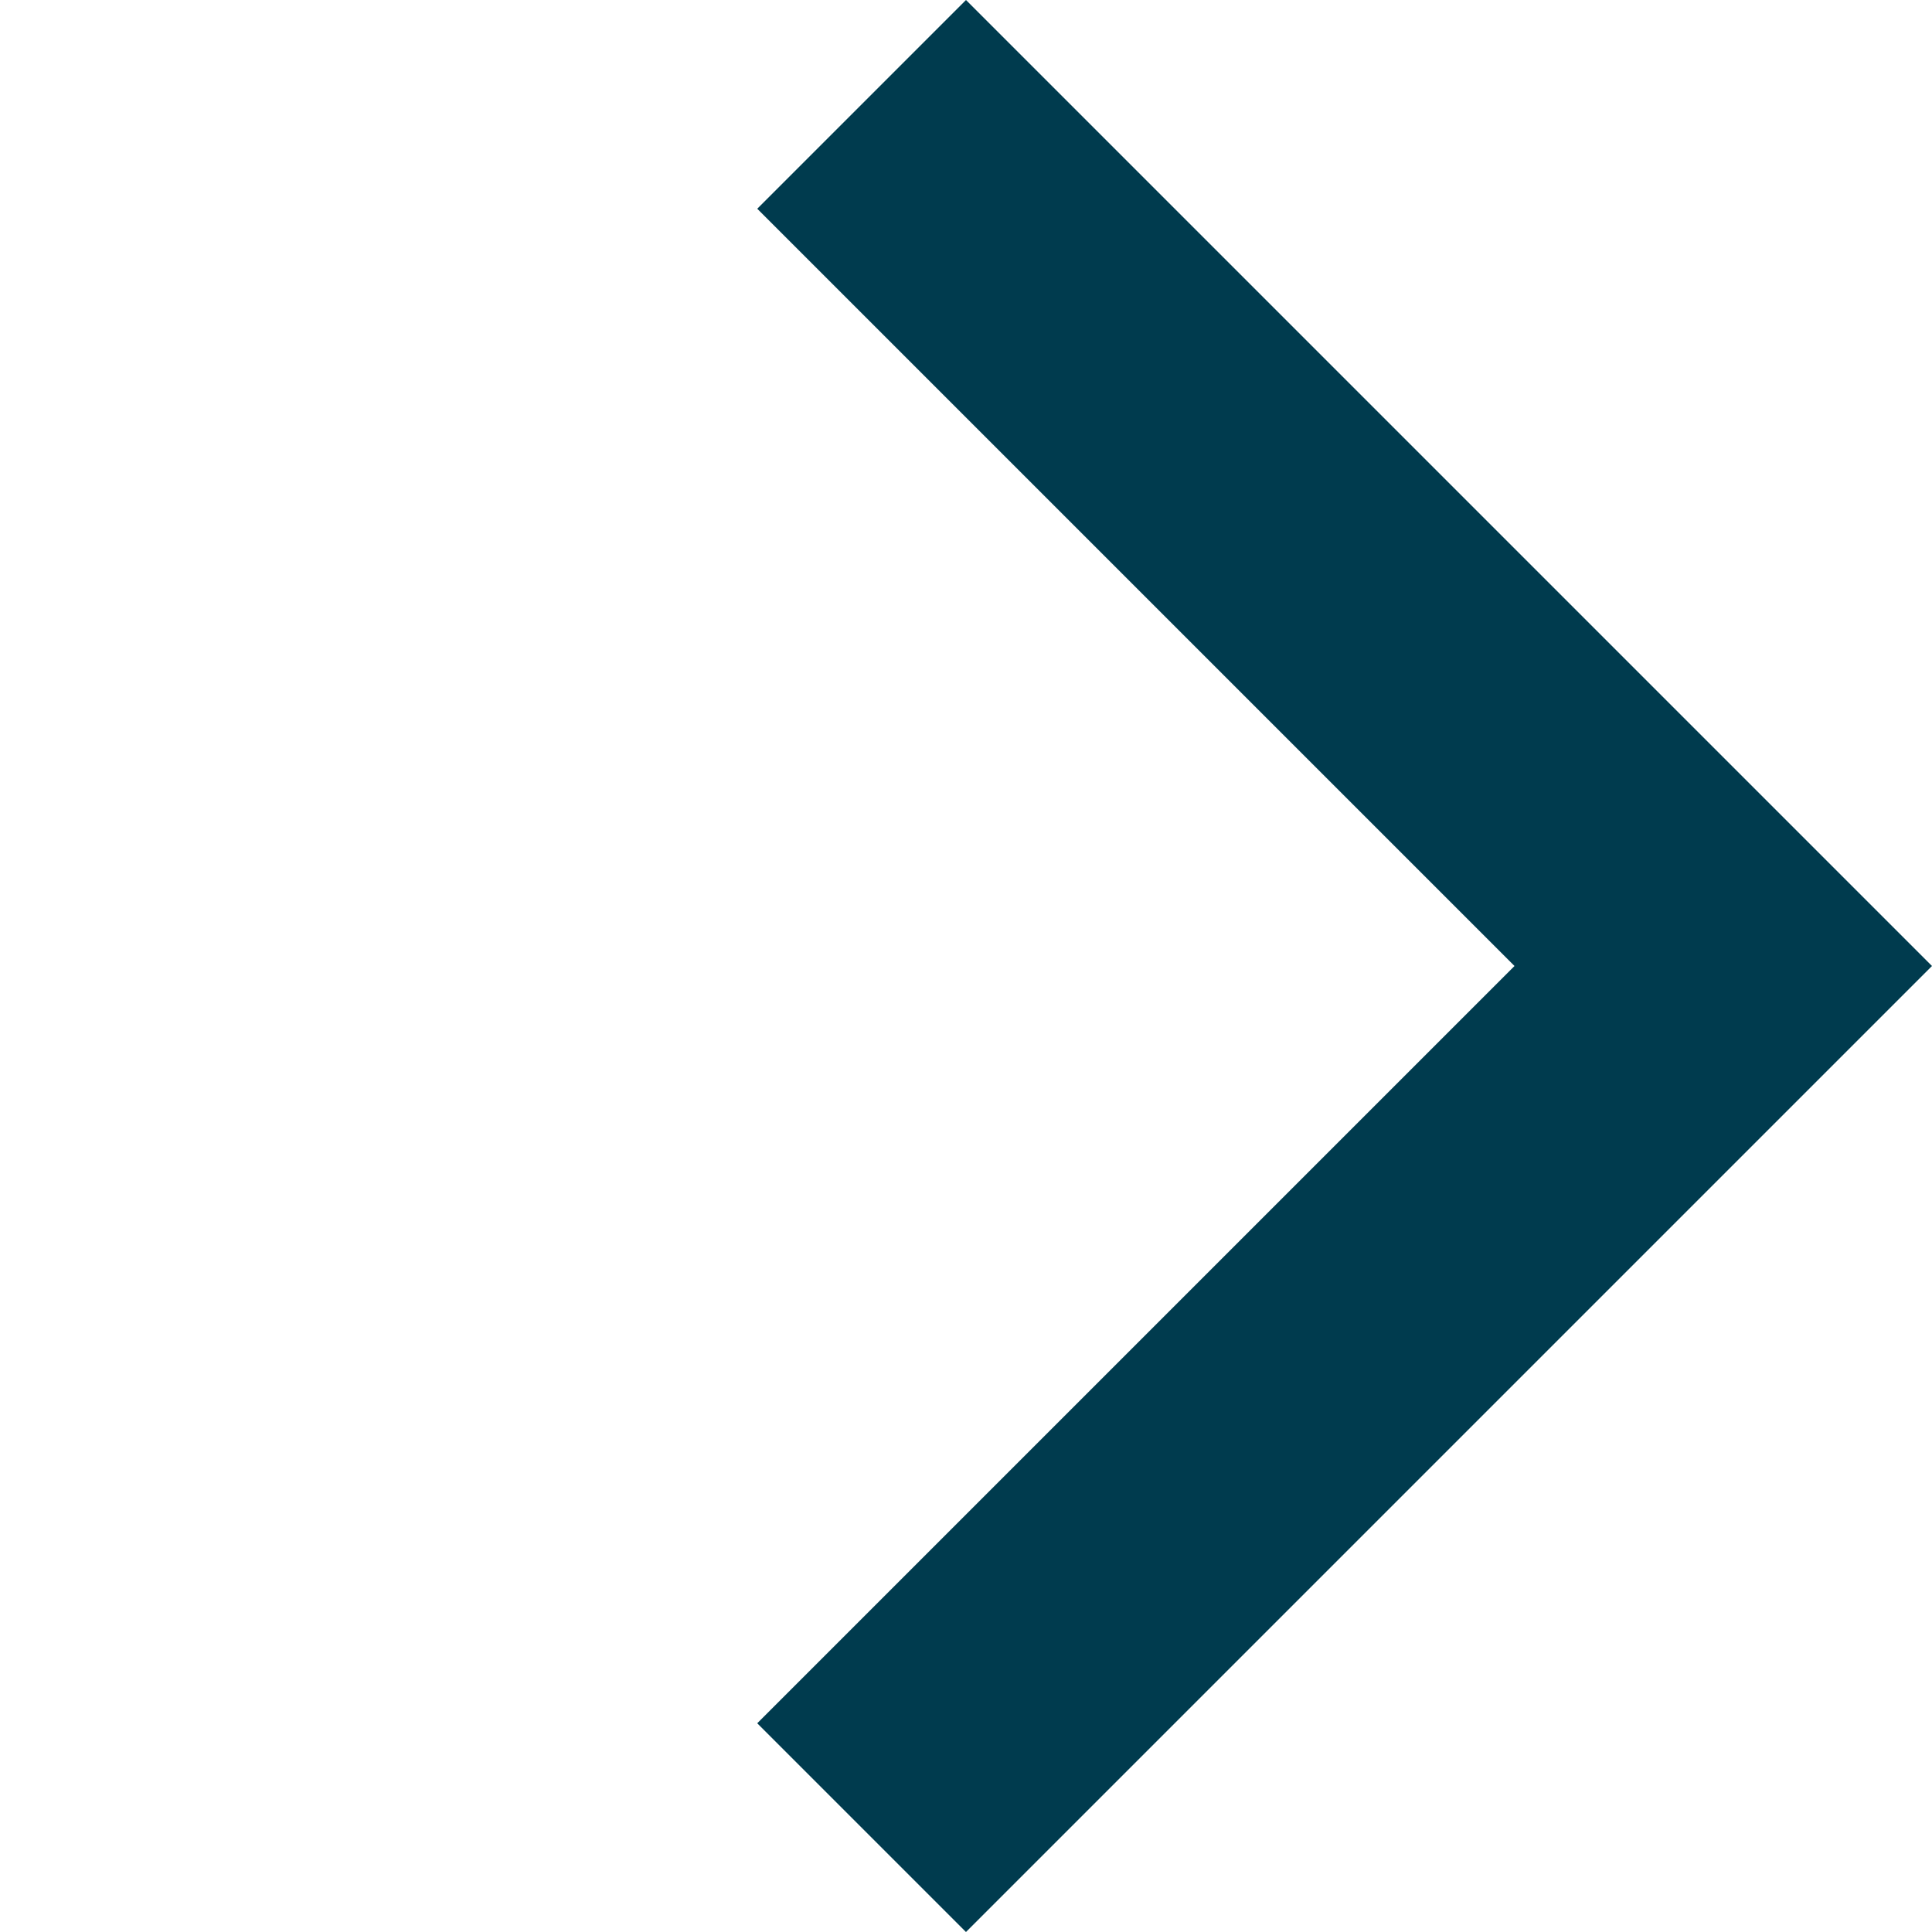 <svg xmlns="http://www.w3.org/2000/svg" width="52.356" height="52.356" viewBox="0 0 52.356 52.356"><path d="M6236,863.021h-8V826h37.022v8H6236Z" transform="translate(5040.287 -3793.613) rotate(135)" fill="#003b4e"/></svg>